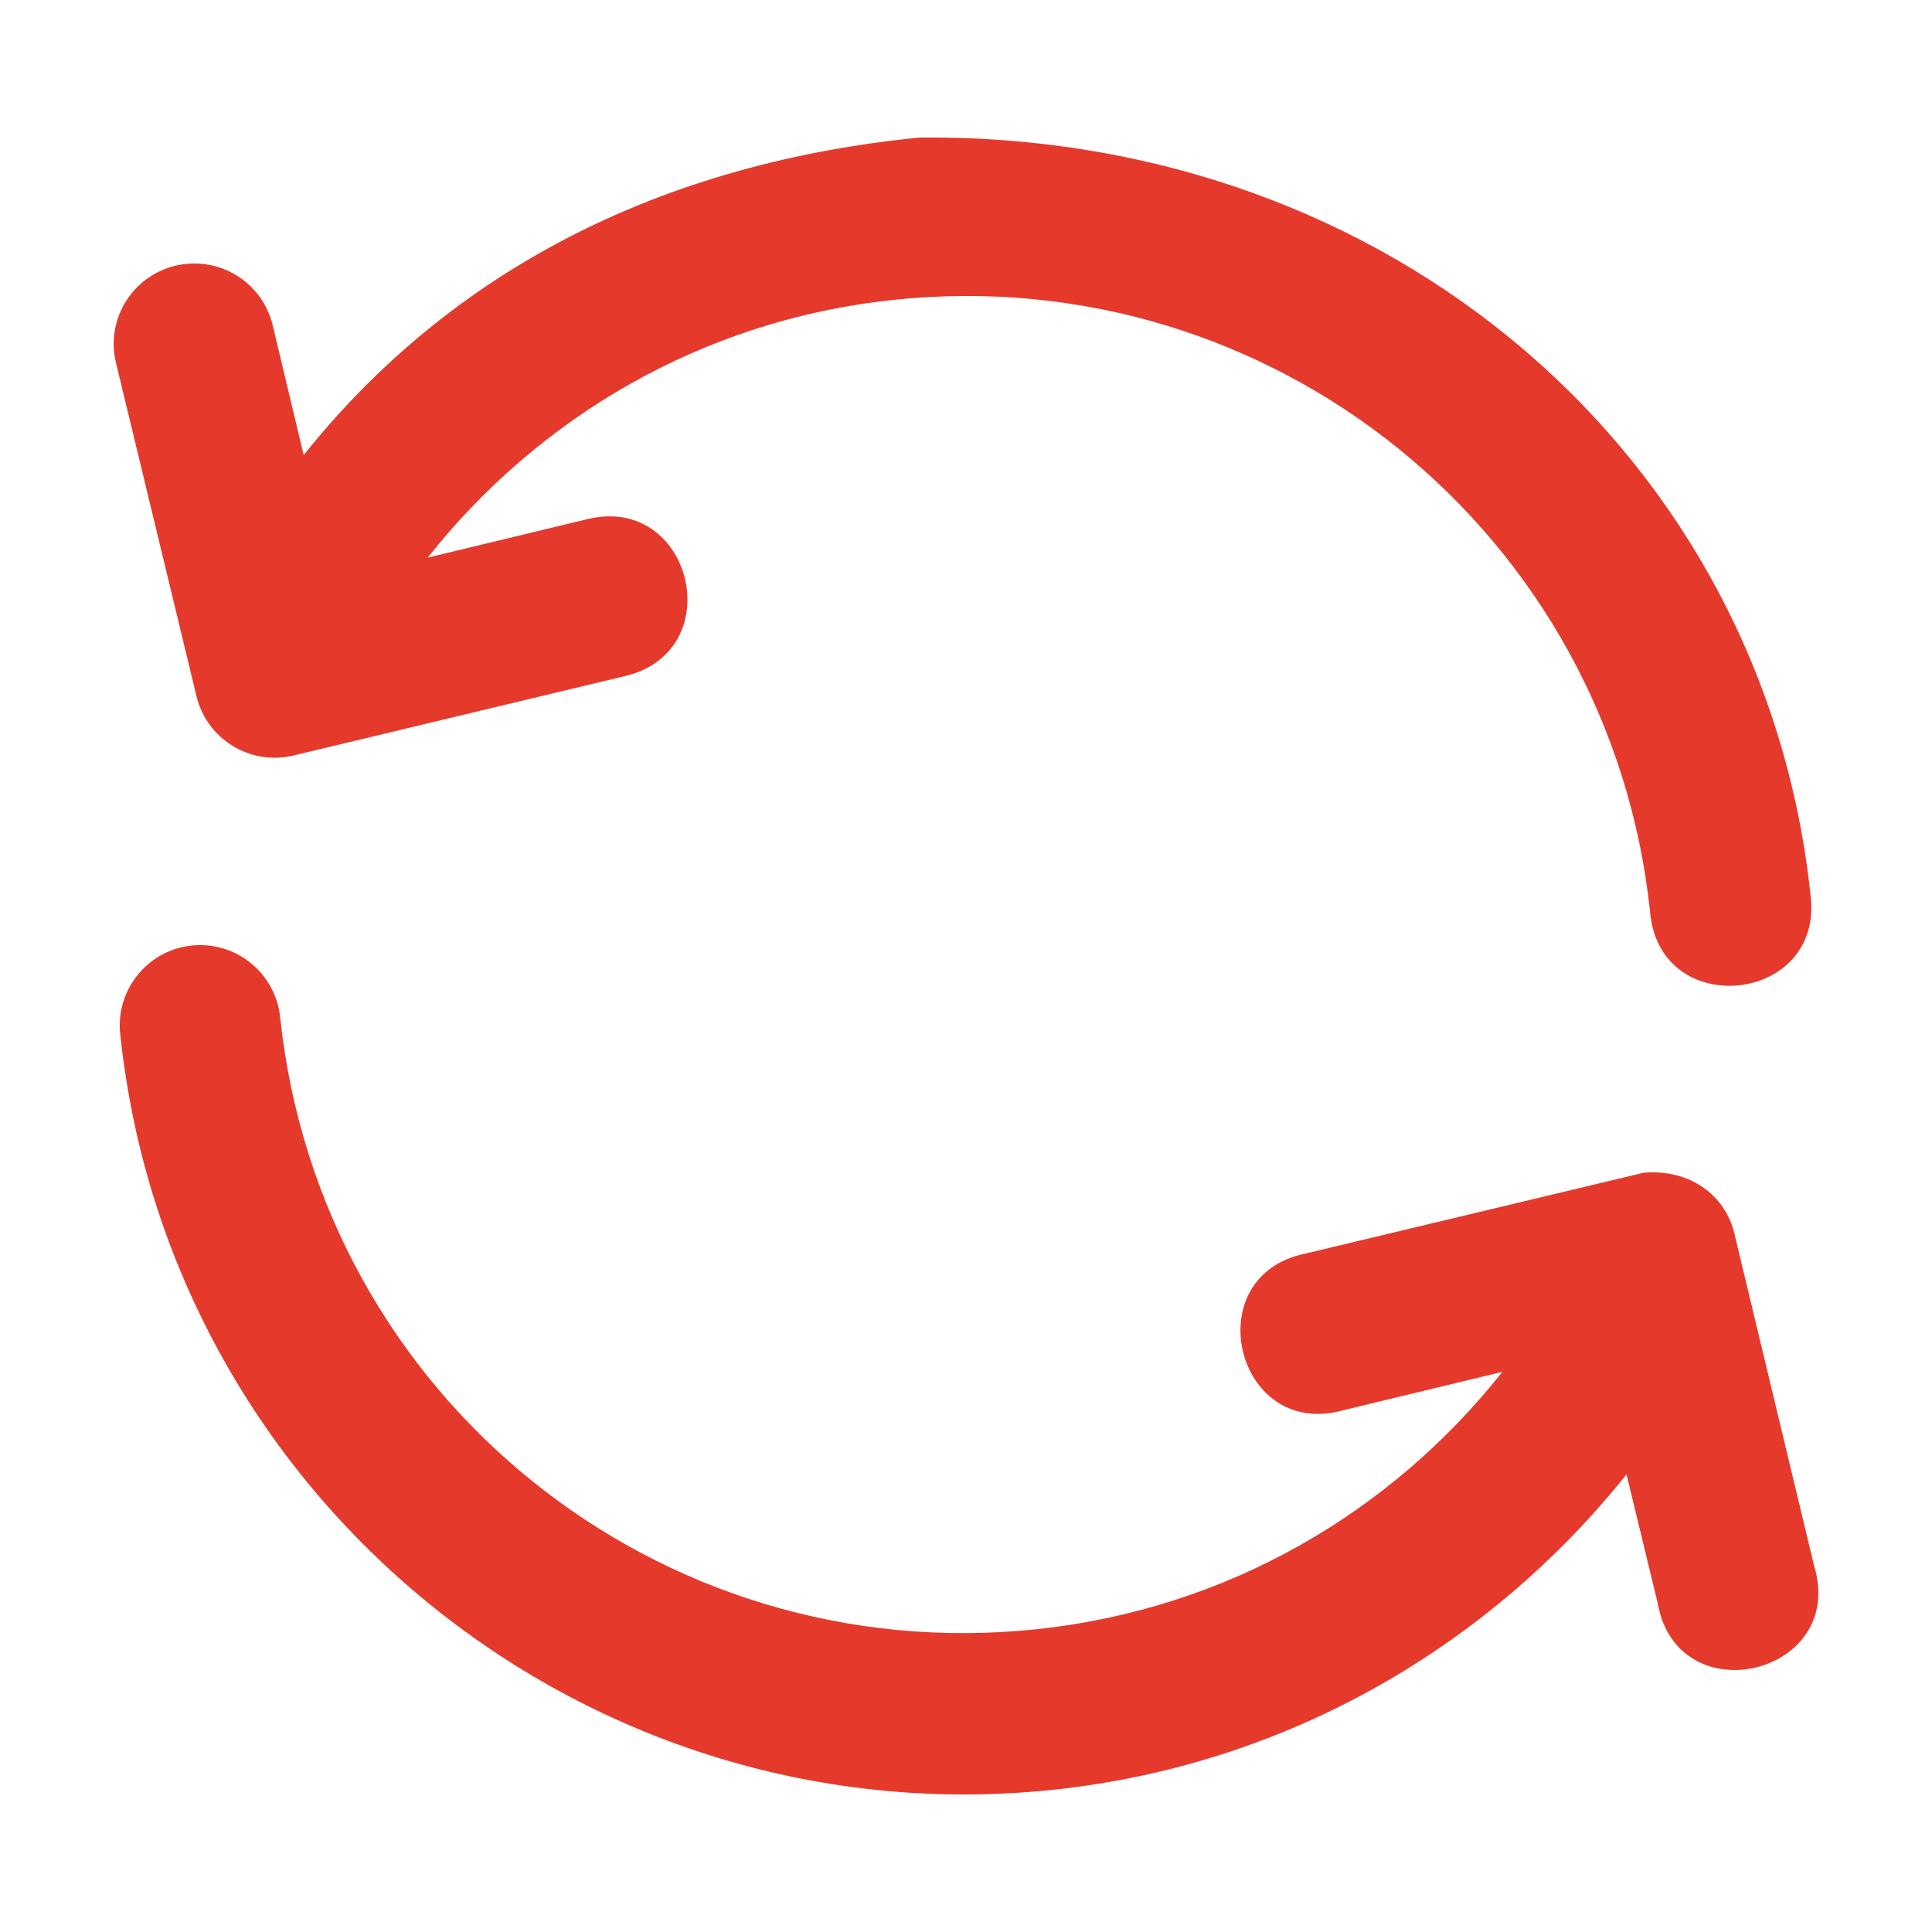 <svg width="16" height="16" viewBox="0 0 16 16" fill="none" xmlns="http://www.w3.org/2000/svg">
<path d="M2.515 3.769L2.261 2.705C2.191 2.388 1.902 2.167 1.577 2.183C1.155 2.203 0.857 2.605 0.963 3.015L1.627 5.765C1.713 6.122 2.072 6.342 2.429 6.257L5.18 5.598C6.046 5.388 5.731 4.089 4.865 4.299L3.542 4.618C4.458 3.461 5.808 2.653 7.394 2.484C10.53 2.149 13.33 4.411 13.665 7.547C13.737 8.462 15.117 8.313 14.993 7.404C14.607 3.792 11.532 1.102 7.616 1.139C5.317 1.367 3.645 2.353 2.515 3.769ZM10.809 10.382C9.907 10.567 10.233 11.925 11.12 11.68L12.442 11.361C11.526 12.517 10.177 13.322 8.59 13.492C5.454 13.826 2.656 11.569 2.321 8.433C2.289 8.084 1.992 7.819 1.641 7.827C1.247 7.837 0.948 8.185 0.997 8.576C1.408 12.429 4.879 15.232 8.732 14.821C10.671 14.614 12.34 13.624 13.47 12.21L13.728 13.275C13.891 14.208 15.3 13.87 15.023 12.965L14.363 10.214C14.287 9.897 13.994 9.68 13.612 9.712L10.809 10.382Z" fill="#E5392C"/>
</svg>
